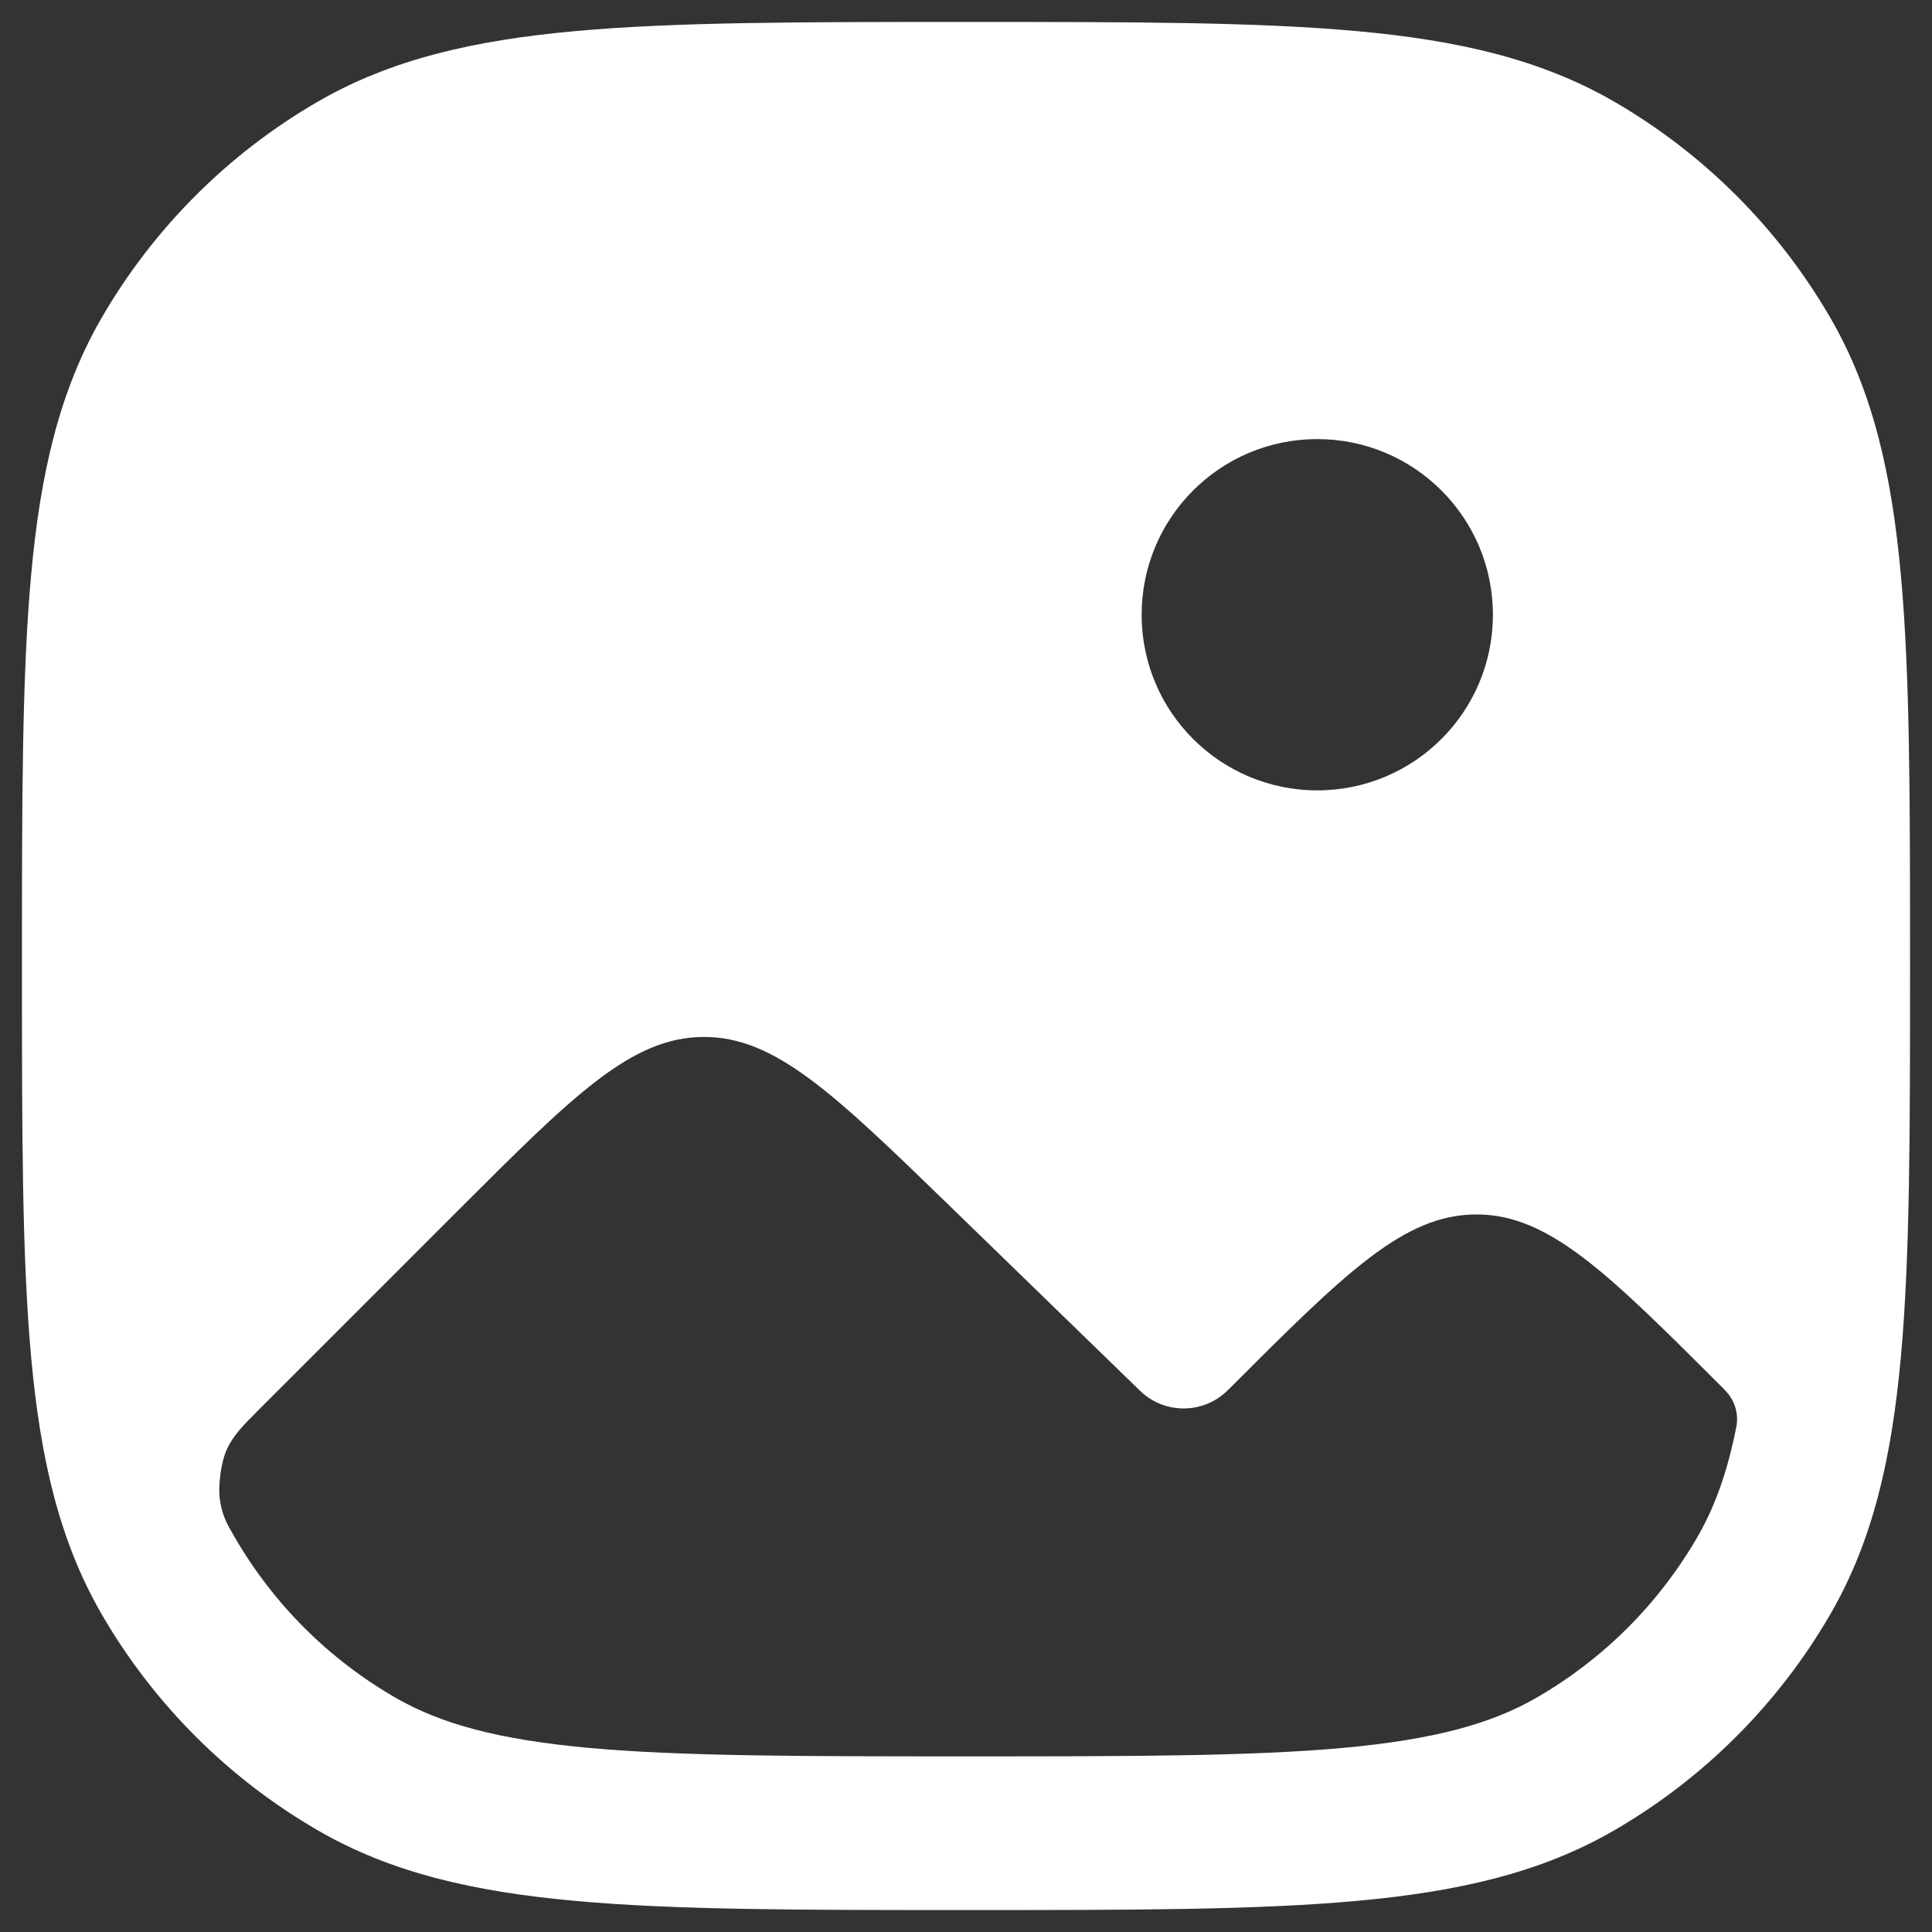 <svg width="22" height="22" viewBox="0 0 22 22" fill="none" xmlns="http://www.w3.org/2000/svg">
<rect x="0" y="0" width="22" height="22" fill="#333333" stroke="none"/>
<path fill-rule="evenodd" clip-rule="evenodd" d="M11 0.25H10.962C9.125 0.25 7.695 0.25 6.552 0.354C5.392 0.459 4.454 0.676 3.625 1.154C2.599 1.747 1.747 2.599 1.154 3.625C0.676 4.454 0.459 5.392 0.354 6.552C0.25 7.695 0.25 9.125 0.25 10.962V11V11.038C0.25 12.875 0.25 14.305 0.354 15.447C0.459 16.608 0.676 17.546 1.154 18.375C1.747 19.401 2.599 20.253 3.625 20.846C4.454 21.325 5.392 21.541 6.552 21.646C7.695 21.75 9.125 21.75 10.962 21.75H11H11.038C12.875 21.75 14.305 21.75 15.447 21.646C16.608 21.541 17.546 21.325 18.375 20.846C19.401 20.253 20.253 19.401 20.846 18.375C21.325 17.546 21.541 16.608 21.646 15.447C21.75 14.305 21.75 12.875 21.75 11.038V11V10.962C21.75 9.125 21.75 7.695 21.646 6.552C21.541 5.392 21.325 4.454 20.846 3.625C20.253 2.599 19.401 1.747 18.375 1.154C17.546 0.676 16.608 0.459 15.447 0.354C14.305 0.25 12.875 0.25 11.038 0.25H11ZM17 7C17 8.105 16.105 9 15 9C13.895 9 13 8.105 13 7C13 5.895 13.895 5 15 5C16.105 5 17 5.895 17 7ZM19.641 15.829C19.751 15.938 19.802 16.095 19.772 16.247C19.669 16.768 19.525 17.162 19.33 17.5C18.891 18.26 18.26 18.891 17.5 19.33C16.981 19.63 16.329 19.809 15.29 19.904C14.236 19.999 12.888 20 11 20C9.112 20 7.763 19.999 6.71 19.904C5.671 19.809 5.019 19.63 4.5 19.33C3.74 18.891 3.109 18.26 2.67 17.5C2.581 17.347 2.537 17.27 2.507 17.097C2.478 16.933 2.515 16.65 2.585 16.5C2.66 16.34 2.761 16.239 2.964 16.036L2.964 16.036L5.213 13.787C6.528 12.472 7.186 11.814 8.006 11.808C8.826 11.802 9.493 12.45 10.828 13.745L12.982 15.837C13.261 16.108 13.707 16.105 13.983 15.829L13.983 15.829C15.317 14.495 15.984 13.829 16.812 13.829C17.641 13.829 18.308 14.495 19.641 15.828L19.641 15.829Z" fill="white"/>
</svg>
